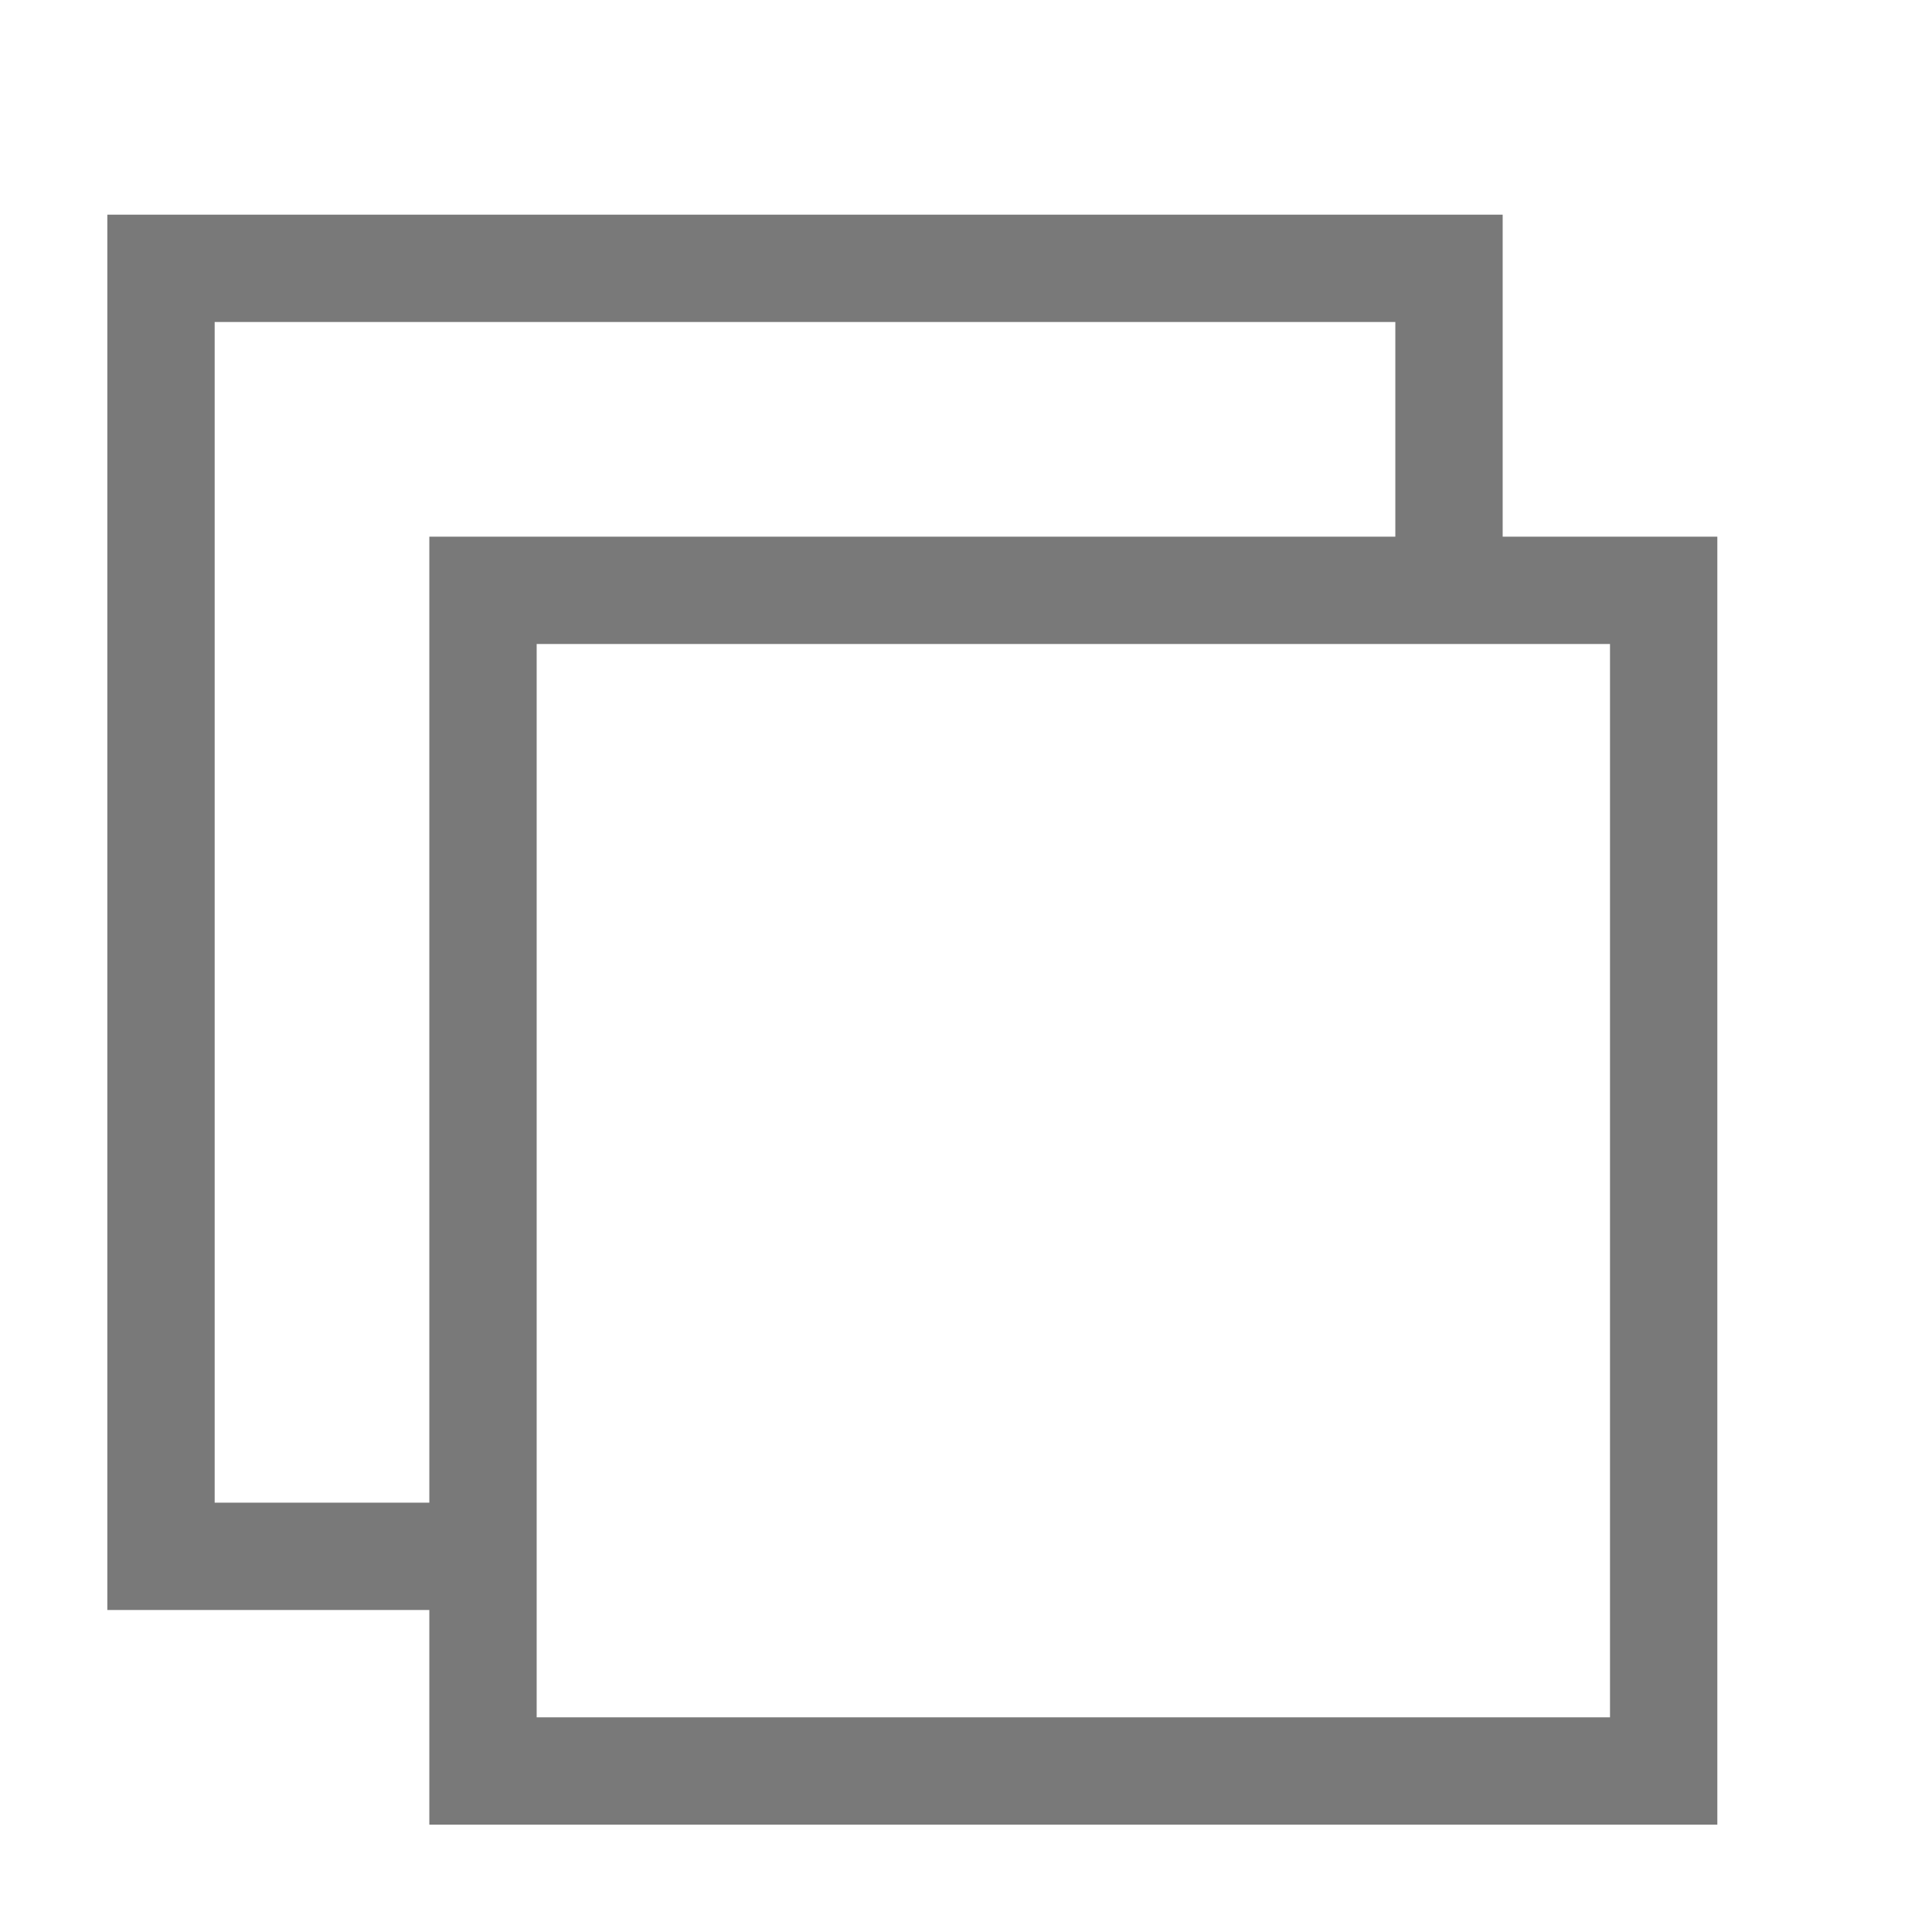 
<svg width="18px" height="18px" viewBox="0 0 18 18" version="1.1" xmlns="http://www.w3.org/2000/svg" xmlns:xlink="http://www.w3.org/1999/xlink">
    <g id="Page-1" stroke="none" stroke-width="1" fill="none" fill-rule="evenodd">
        <g id="main" transform="translate(-664, -201)">
            <g id="View" transform="translate(272, 172)">
                <g id="Group-4" transform="translate(392, 29)">
                    <rect id="Rectangle" fill="#FFFFFF" x="0" y="0" width="18" height="18"></rect>
                    <rect id="Rectangle" stroke="#797979" x="1.5" y="2.5" width="12" height="12"></rect>
                    <rect id="Rectangle" stroke="#797979" fill="#FFFFFF" x="4.5" y="5.5" width="11" height="11"></rect>
                </g>
            </g>
        </g>
    </g>
</svg>